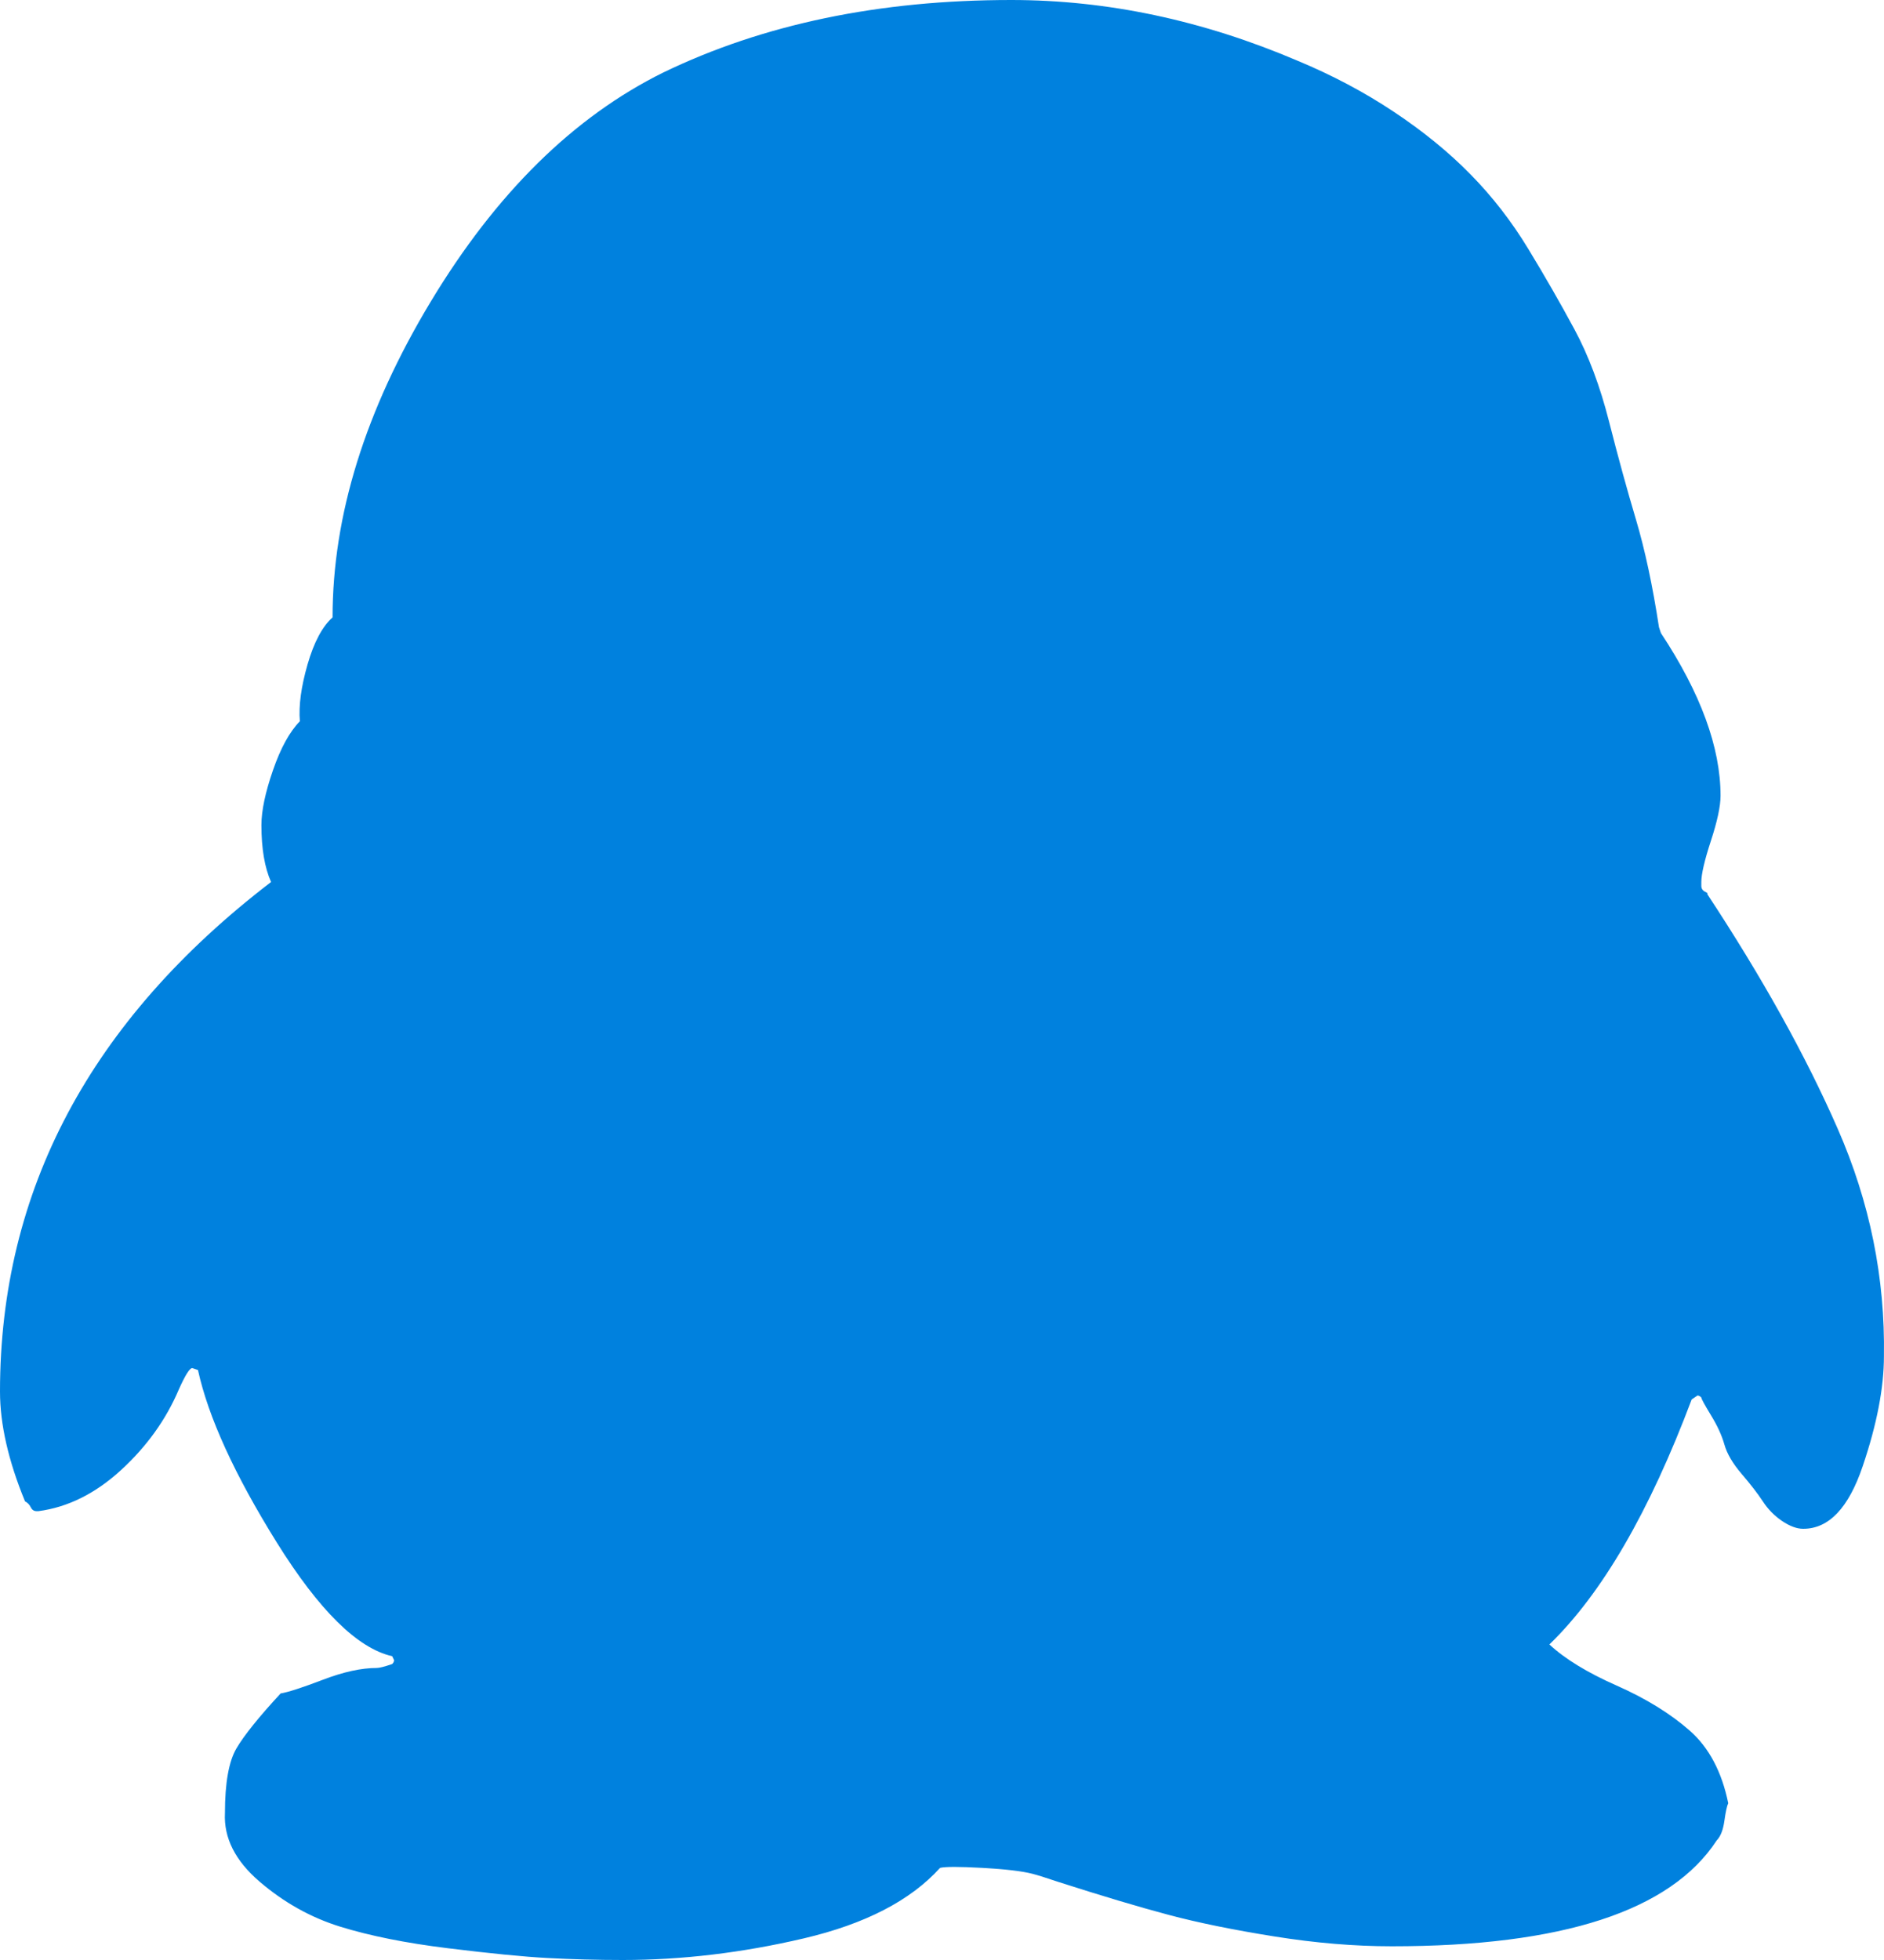 ﻿<?xml version="1.0" encoding="utf-8"?>
<svg version="1.1" xmlns:xlink="http://www.w3.org/1999/xlink" width="25px" height="26px" xmlns="http://www.w3.org/2000/svg">
  <g>
    <path d="M 0 18.46  C -5.11641320696518E-05 15.791  1.199 13.537  3.597 11.7  C 3.512 11.509  3.469 11.258  3.469 10.946  C 3.469 10.755  3.52 10.513  3.622 10.218  C 3.724 9.923  3.843 9.707  3.979 9.568  C 3.962 9.36  3.996 9.109  4.081 8.814  C 4.166 8.519  4.277 8.311  4.413 8.19  C 4.413 6.838  4.847 5.443  5.714 4.004  C 6.581 2.565  7.61 1.551  8.801 0.962  C 10.127 0.321  11.666 0  13.418 0  C 14.693 0  15.96 0.269  17.219 0.806  C 17.678 0.997  18.103 1.222  18.494 1.482  C 18.885 1.742  19.225 2.019  19.514 2.314  C 19.804 2.609  20.059 2.938  20.28 3.302  C 20.501 3.666  20.705 4.021  20.892 4.368  C 21.079 4.715  21.232 5.122  21.351 5.59  C 21.47 6.058  21.589 6.491  21.708 6.89  C 21.827 7.289  21.929 7.765  22.014 8.32  C 22.014 8.32  22.04 8.398  22.04 8.398  C 22.567 9.195  22.831 9.915  22.831 10.556  C 22.831 10.695  22.788 10.894  22.703 11.154  C 22.618 11.414  22.576 11.596  22.576 11.7  C 22.576 11.7  22.576 11.717  22.576 11.752  C 22.576 11.787  22.593 11.813  22.627 11.83  C 22.661 11.847  22.669 11.856  22.652 11.856  C 23.383 12.965  23.962 14.005  24.387 14.976  C 24.812 15.947  25.016 16.952  24.999 17.992  C 24.999 18.408  24.906 18.893  24.718 19.448  C 24.531 20.003  24.268 20.28  23.928 20.28  C 23.843 20.28  23.749 20.245  23.647 20.176  C 23.545 20.107  23.46 20.02  23.392 19.916  C 23.324 19.812  23.23 19.691  23.111 19.552  C 22.992 19.413  22.916 19.283  22.882 19.162  C 22.848 19.041  22.788 18.911  22.703 18.772  C 22.618 18.633  22.576 18.555  22.576 18.538  C 22.559 18.521  22.542 18.512  22.525 18.512  C 22.525 18.512  22.448 18.564  22.448 18.564  C 21.887 20.055  21.258 21.138  20.56 21.814  C 20.764 22.005  21.062 22.187  21.453 22.36  C 21.844 22.533  22.167 22.733  22.423 22.958  C 22.678 23.183  22.848 23.504  22.933 23.92  C 22.916 23.955  22.899 24.033  22.882 24.154  C 22.865 24.275  22.831 24.362  22.78 24.414  C 22.167 25.35  20.73 25.818  18.469 25.818  C 17.975 25.818  17.457 25.775  16.913 25.688  C 16.368 25.601  15.901 25.506  15.51 25.402  C 15.118 25.298  14.625 25.151  14.03 24.96  C 13.877 24.908  13.766 24.873  13.698 24.856  C 13.562 24.821  13.341 24.795  13.035 24.778  C 12.729 24.761  12.542 24.761  12.474 24.778  C 12.083 25.211  11.479 25.523  10.663 25.714  C 9.847 25.905  9.047 26  8.265 26  C 7.925 26  7.593 25.991  7.27 25.974  C 6.947 25.957  6.505 25.913  5.944 25.844  C 5.382 25.775  4.906 25.679  4.515 25.558  C 4.124 25.437  3.767 25.237  3.444 24.96  C 3.121 24.683  2.968 24.379  2.985 24.05  C 2.985 23.651  3.036 23.365  3.138 23.192  C 3.24 23.019  3.435 22.776  3.724 22.464  C 3.826 22.447  4.013 22.386  4.286 22.282  C 4.558 22.178  4.796 22.126  5 22.126  C 5.034 22.126  5.102 22.109  5.204 22.074  C 5.221 22.057  5.229 22.039  5.229 22.022  C 5.229 22.022  5.204 21.97  5.204 21.97  C 4.745 21.866  4.235 21.363  3.673 20.462  C 3.112 19.561  2.764 18.798  2.627 18.174  C 2.627 18.174  2.551 18.148  2.551 18.148  C 2.517 18.148  2.457 18.243  2.372 18.434  C 2.202 18.833  1.947 19.188  1.607 19.5  C 1.267 19.812  0.901 19.994  0.51 20.046  C 0.51 20.046  0.485 20.046  0.485 20.046  C 0.451 20.046  0.425 20.029  0.408 19.994  C 0.391 19.959  0.366 19.933  0.332 19.916  C 0.111 19.379  0 18.893  0 18.46  Z " fill-rule="nonzero" fill="#0081de" stroke="none" />
  </g>
</svg>